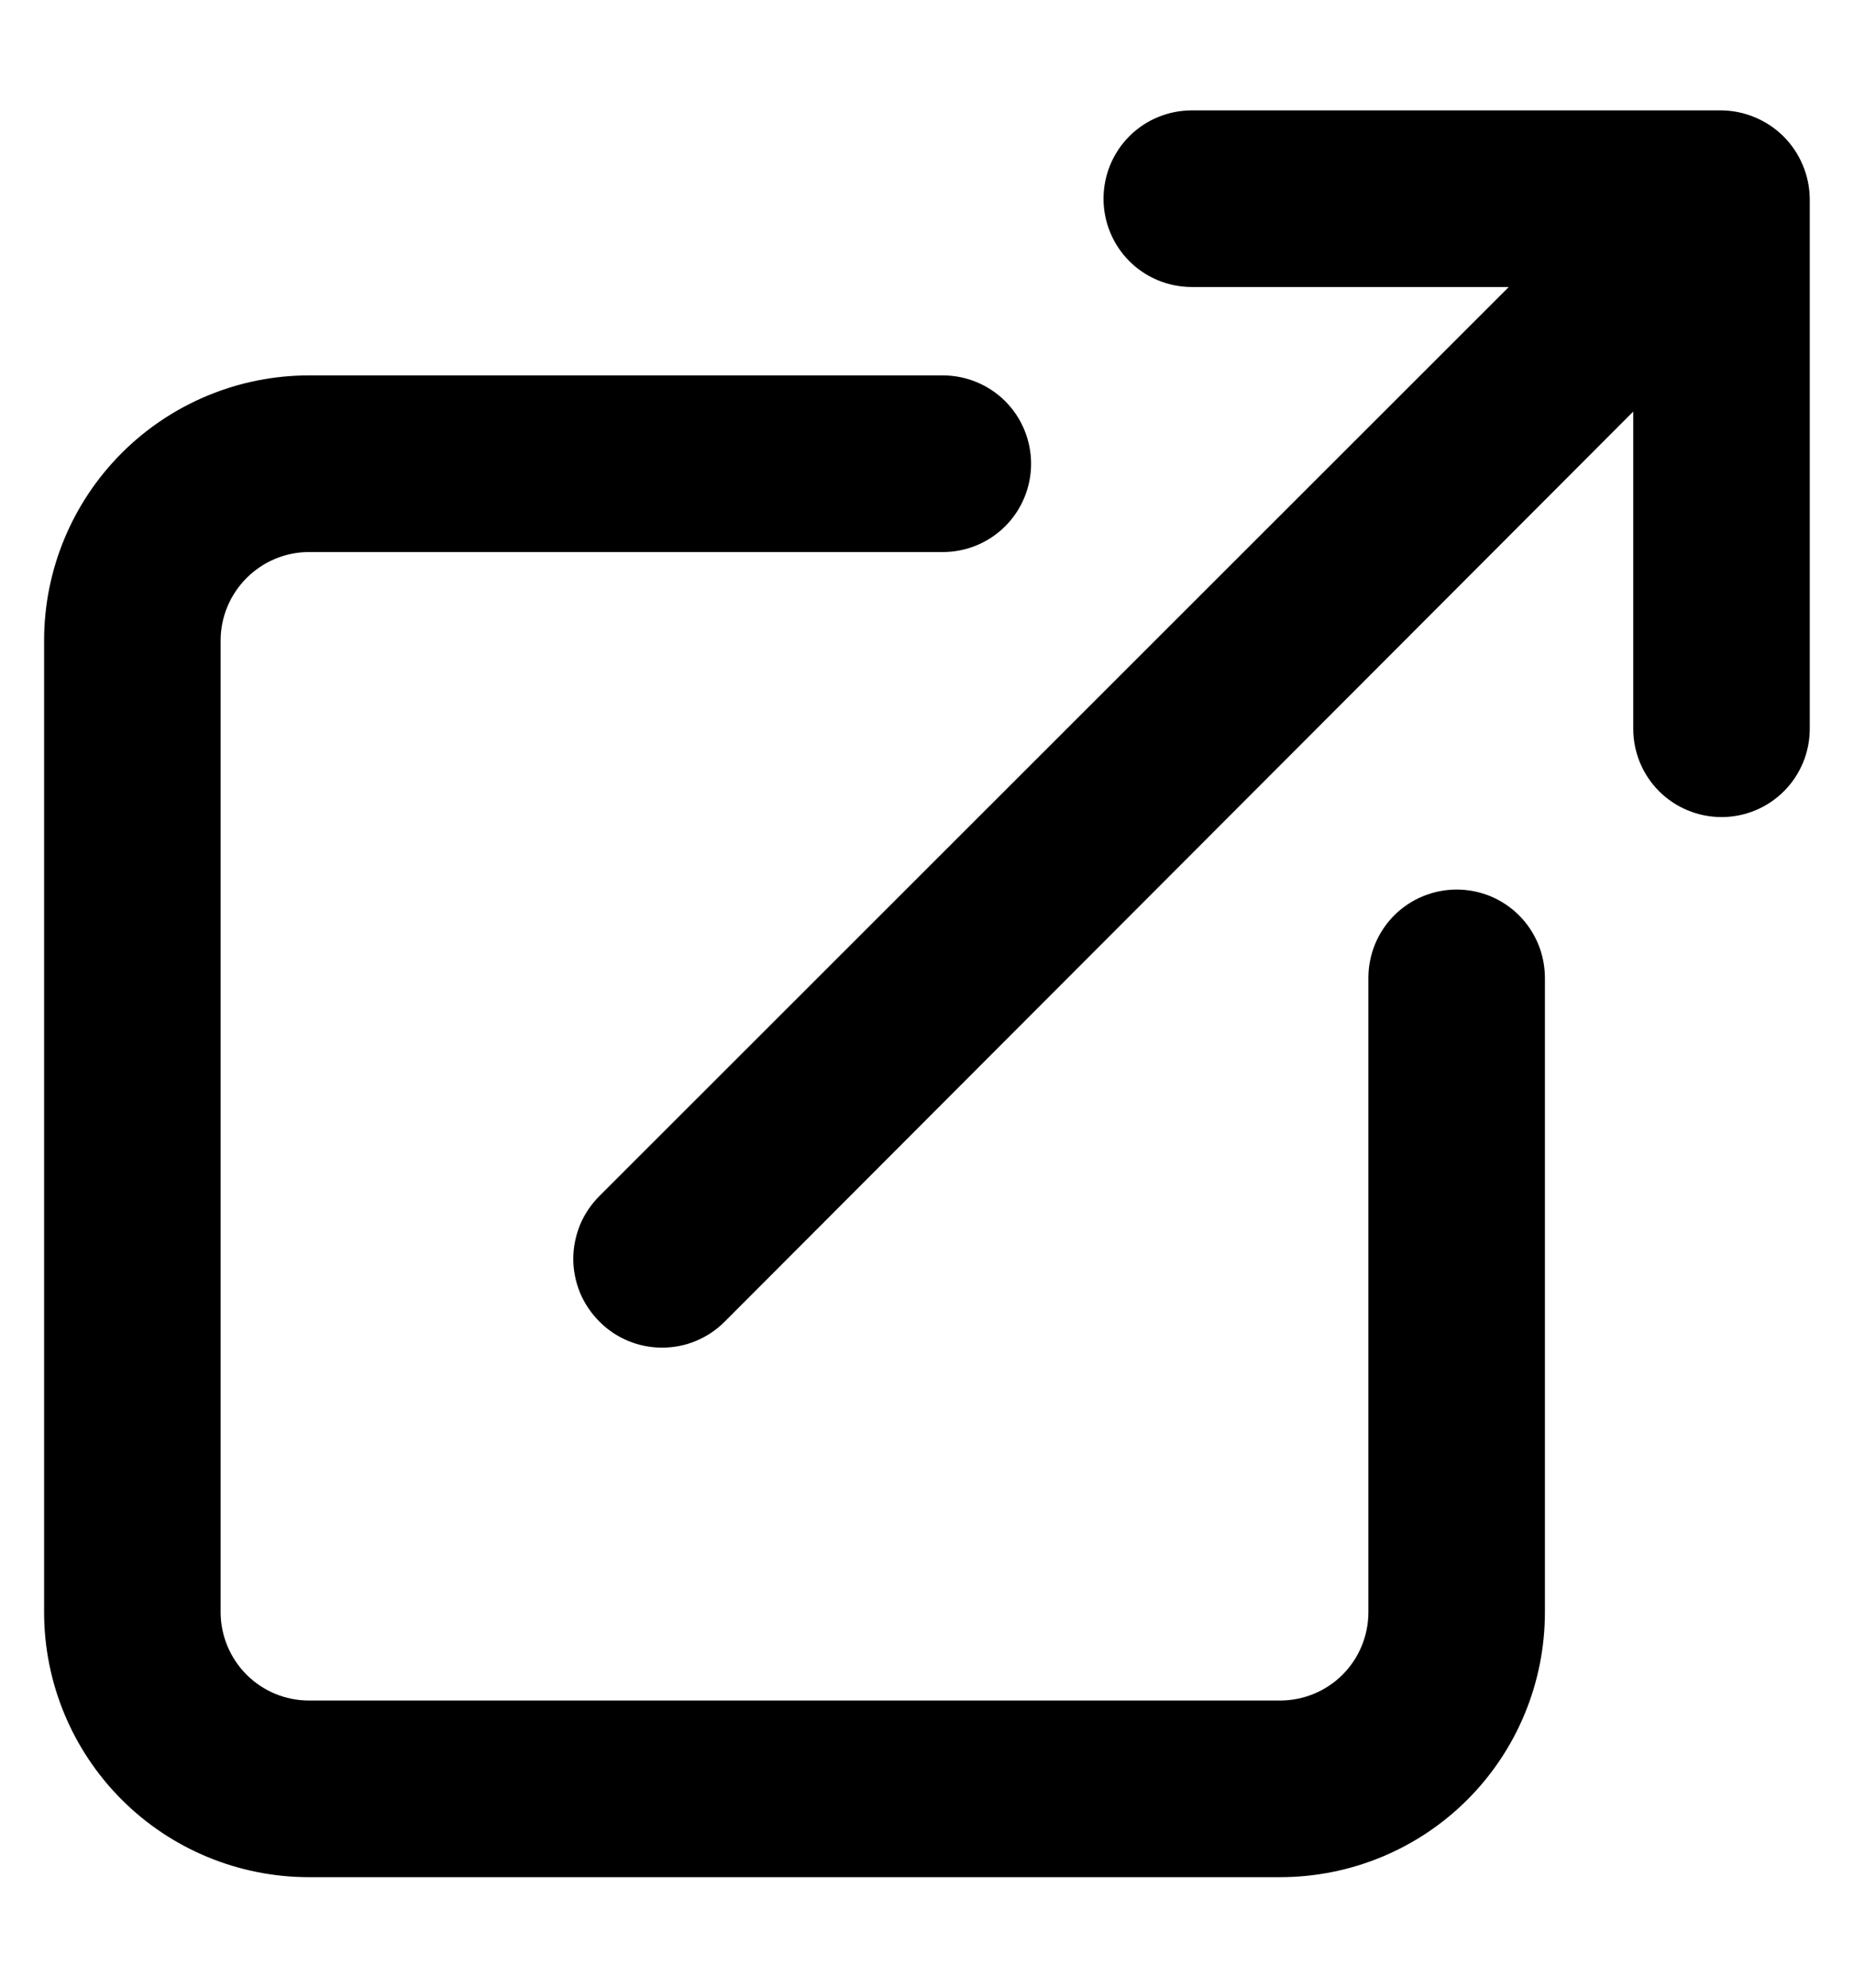 <svg width="14" height="15" viewBox="0 0 14 15" fill="none" xmlns="http://www.w3.org/2000/svg">
<path d="M11 6.713C10.823 6.713 10.653 6.783 10.528 6.908C10.403 7.033 10.333 7.203 10.333 7.38V12.166C10.333 12.343 10.263 12.513 10.138 12.638C10.013 12.763 9.843 12.833 9.666 12.833H2.333C2.156 12.833 1.987 12.763 1.862 12.638C1.737 12.513 1.666 12.343 1.666 12.166V4.833C1.666 4.656 1.737 4.487 1.862 4.362C1.987 4.237 2.156 4.166 2.333 4.166H7.12C7.296 4.166 7.466 4.096 7.591 3.971C7.716 3.846 7.786 3.676 7.786 3.5C7.786 3.323 7.716 3.153 7.591 3.028C7.466 2.903 7.296 2.833 7.12 2.833H2.333C1.803 2.833 1.294 3.044 0.919 3.419C0.544 3.794 0.333 4.303 0.333 4.833V12.166C0.333 12.697 0.544 13.206 0.919 13.581C1.294 13.956 1.803 14.166 2.333 14.166H9.666C10.197 14.166 10.706 13.956 11.081 13.581C11.456 13.206 11.666 12.697 11.666 12.166V7.38C11.666 7.203 11.596 7.033 11.471 6.908C11.346 6.783 11.177 6.713 11 6.713ZM13.613 1.246C13.545 1.083 13.416 0.954 13.253 0.886C13.173 0.852 13.087 0.834 13 0.833H9C8.823 0.833 8.653 0.903 8.528 1.028C8.403 1.153 8.333 1.323 8.333 1.5C8.333 1.676 8.403 1.846 8.528 1.971C8.653 2.096 8.823 2.166 9 2.166H11.393L4.526 9.026C4.464 9.088 4.414 9.162 4.38 9.243C4.347 9.325 4.329 9.412 4.329 9.5C4.329 9.588 4.347 9.675 4.38 9.756C4.414 9.837 4.464 9.911 4.526 9.973C4.588 10.036 4.662 10.085 4.743 10.119C4.825 10.153 4.912 10.17 5 10.17C5.088 10.17 5.175 10.153 5.256 10.119C5.337 10.085 5.411 10.036 5.473 9.973L12.333 3.106V5.5C12.333 5.676 12.403 5.846 12.528 5.971C12.653 6.096 12.823 6.166 13 6.166C13.177 6.166 13.346 6.096 13.471 5.971C13.596 5.846 13.666 5.676 13.666 5.5V1.5C13.665 1.413 13.647 1.326 13.613 1.246V1.246Z" fill="#000000"/>
</svg>
